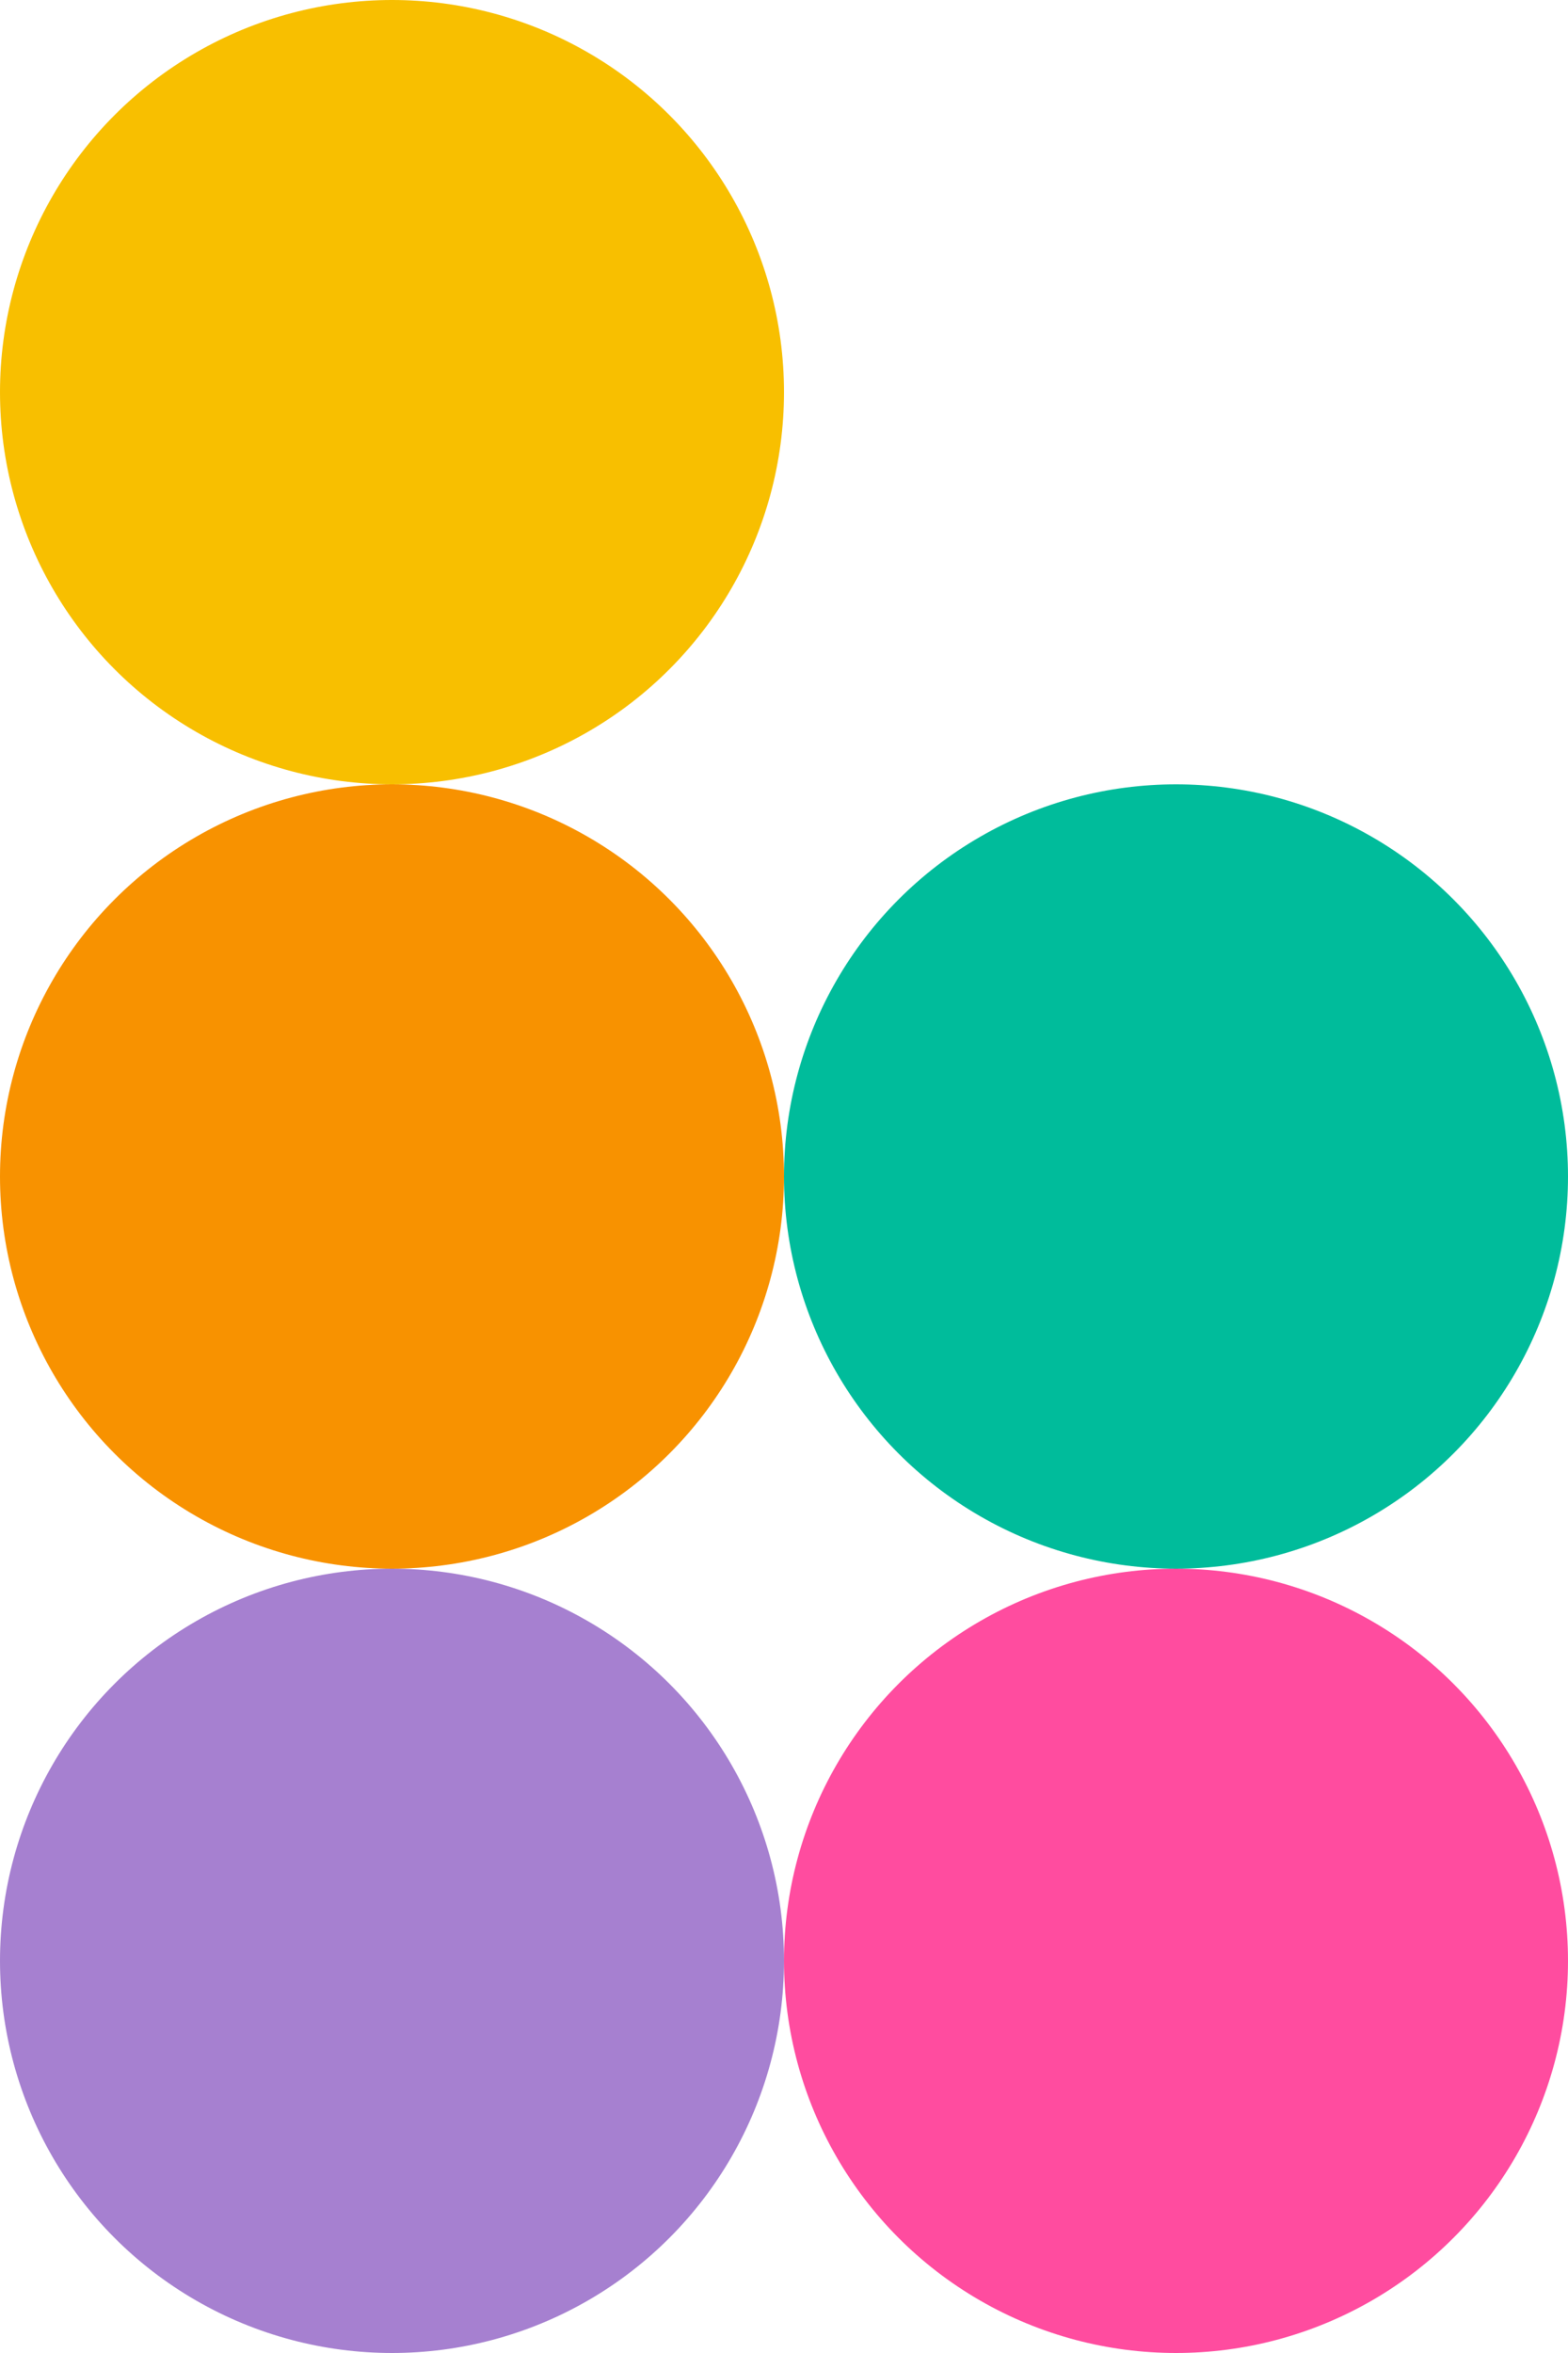 <svg width="24" height="36" viewBox="0 0 24 36" fill="none" xmlns="http://www.w3.org/2000/svg">
<circle cx="6" cy="18" r="6" fill="#F89200"/>
<circle cx="6" cy="6" r="6" fill="#F8BF00"/>
<circle cx="18" cy="18" r="6" fill="#00BC9B"/>
<circle cx="18" cy="30" r="6" fill="#FF4C9F"/>
<circle cx="6" cy="30" r="6" fill="#A680D0"/>
</svg>
